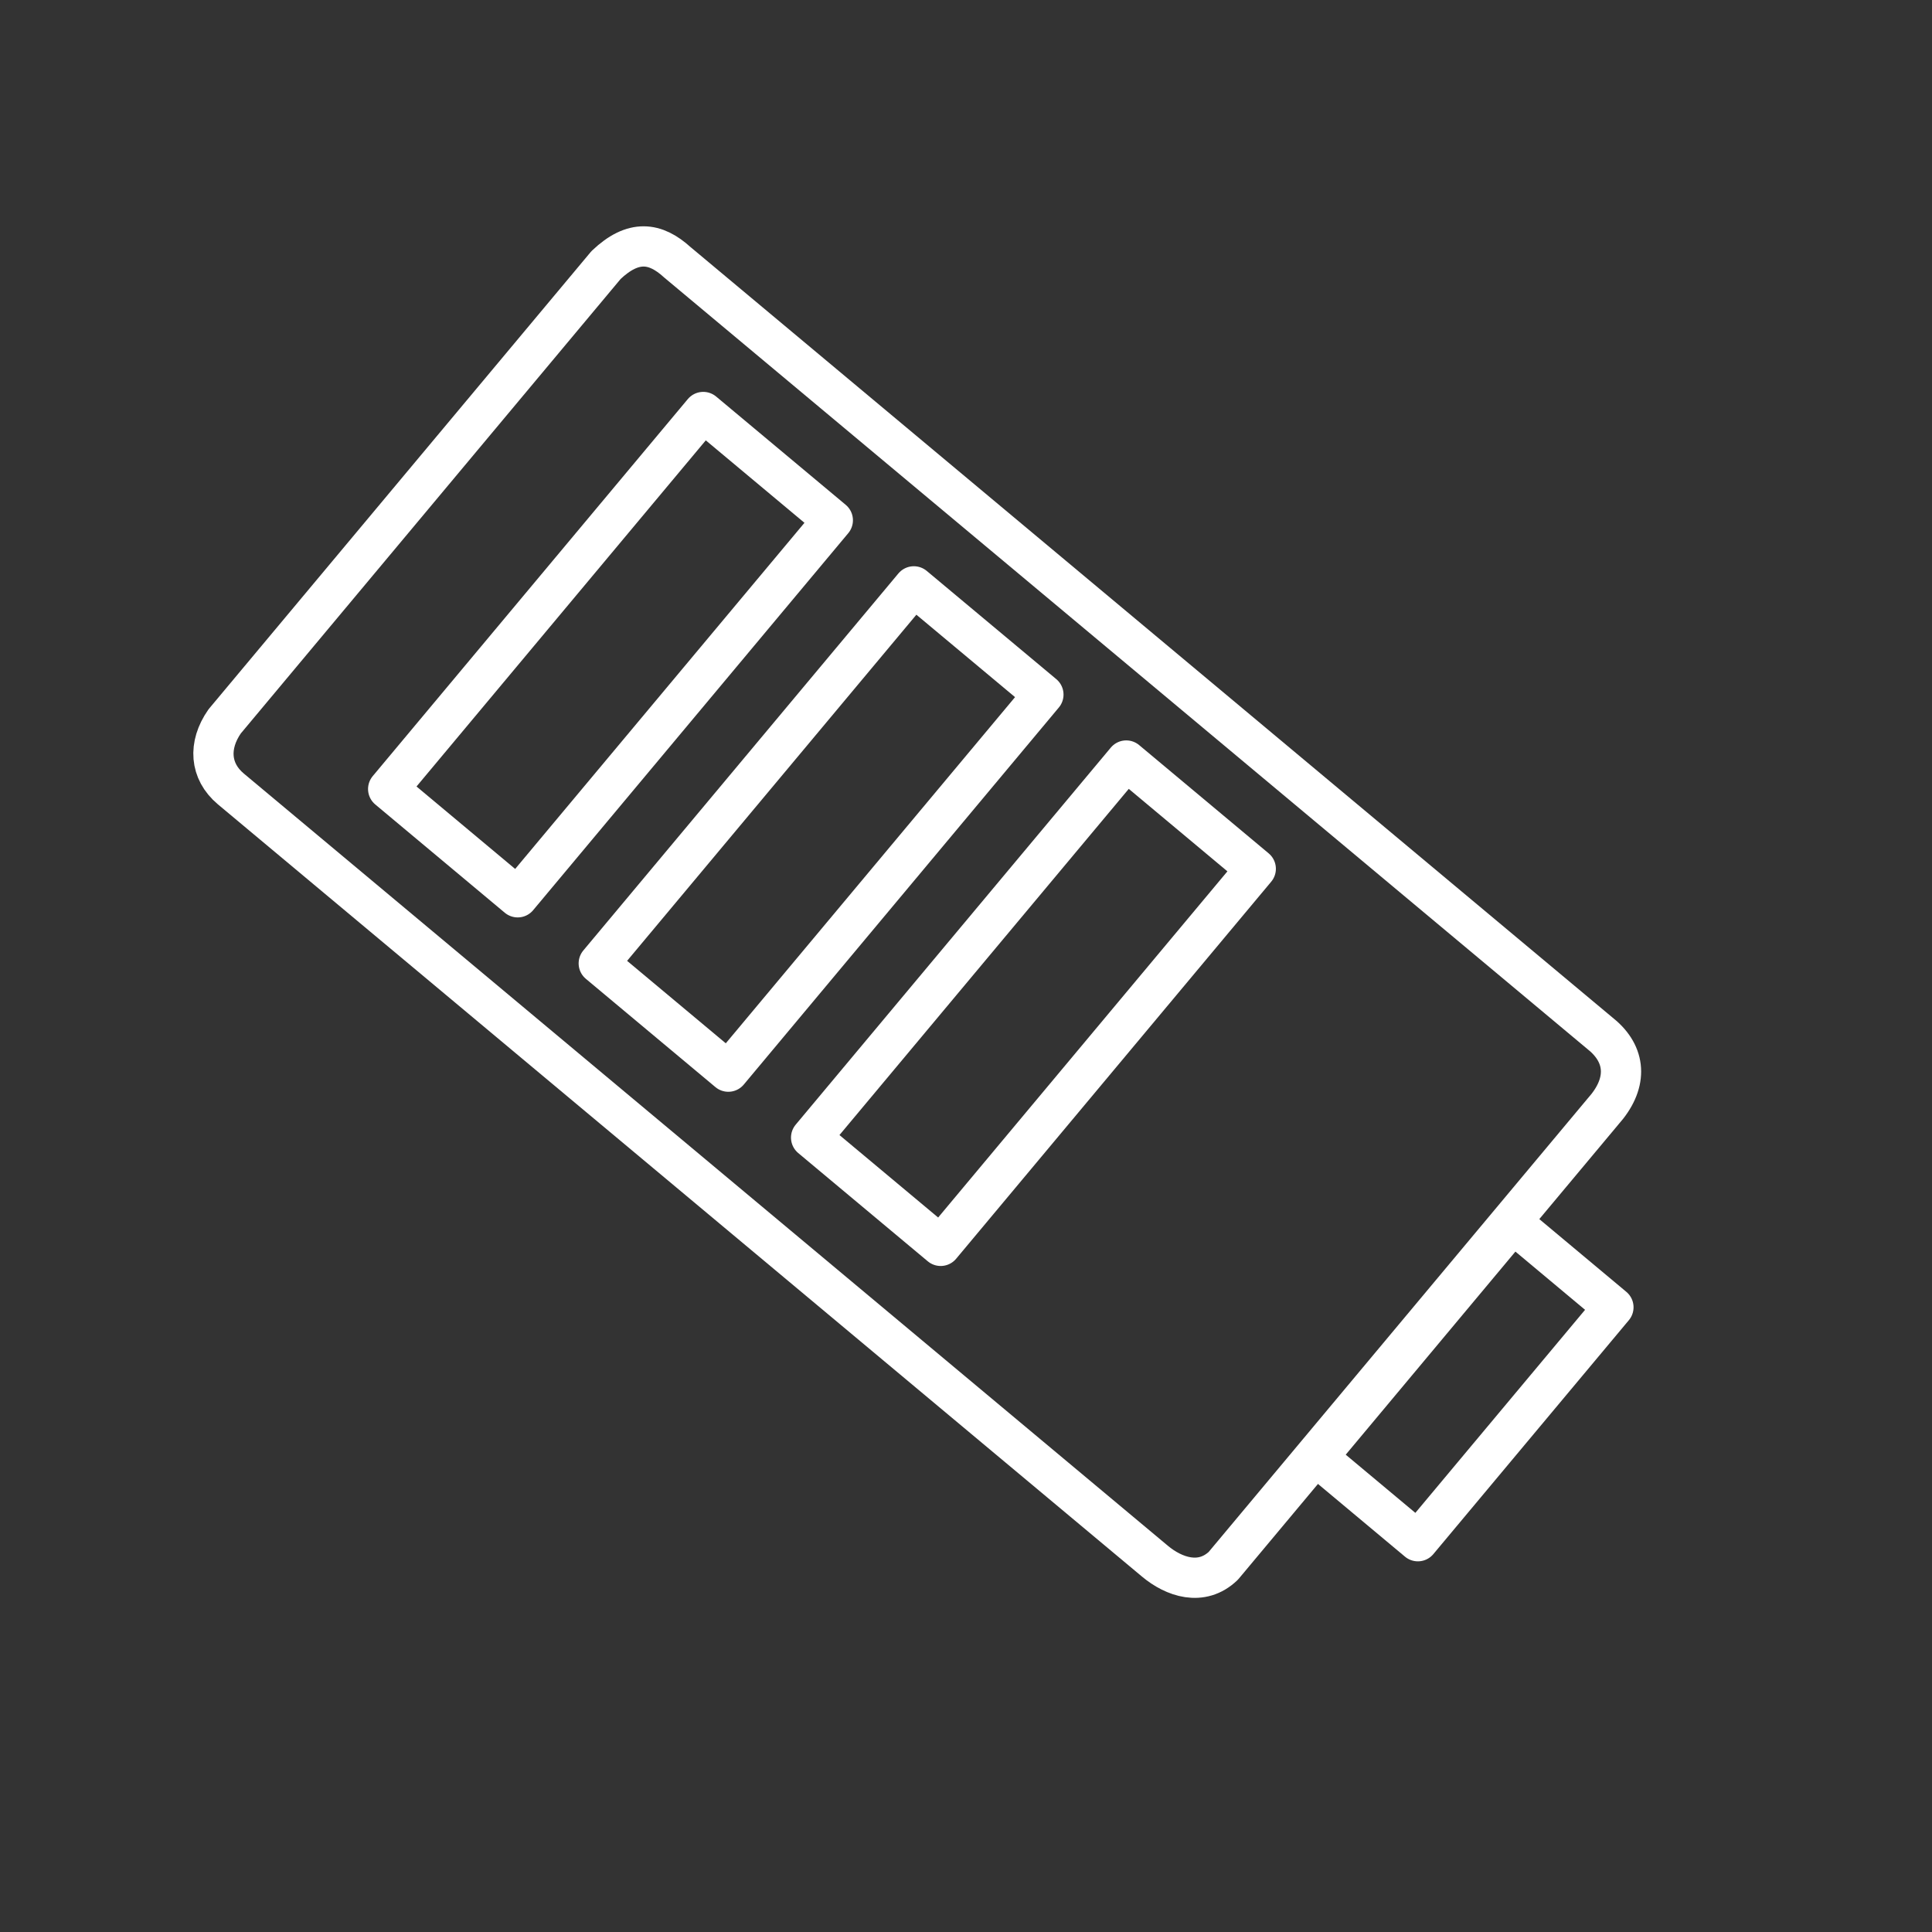 <svg xmlns="http://www.w3.org/2000/svg" viewBox="0 0 48 48"><rect x="0" y="0" width="48" height="48" fill="#333333" stroke="none"/><defs><style>.a{fill:none;stroke:#fff;stroke-linecap:round;stroke-linejoin:round;}</style></defs>
  <path class="a"
     d="M 16.828 6.516 L 39.838 25.745 C 40.412 26.258 40.429 26.942 39.828 27.613 L 30.393 38.902 C 29.851 39.42 29.165 39.181 28.694 38.787 L 5.732 19.598 C 5.214 19.161 5.166 18.518 5.582 17.922 L 15.057 6.585 C 15.735 5.941 16.283 6.019 16.828 6.516 Z"
  />
  <path class="a"
     d="M 17.472 10.236 L 20.691 12.926 L 12.862 22.293 L 9.644 19.603 Z" />
  <path class="a"
     d="M 22.704 14.568 L 25.923 17.257 L 18.095 26.625 L 14.876 23.935 Z" />
  <path class="a"
     d="M 27.981 18.895 L 31.199 21.585 L 23.371 30.953 L 20.152 28.263 Z" />
  <path class="a"
     d="M 37.587 30.391 L 40.085 32.479 L 35.227 38.291 L 32.73 36.204 Z" />
</svg>
